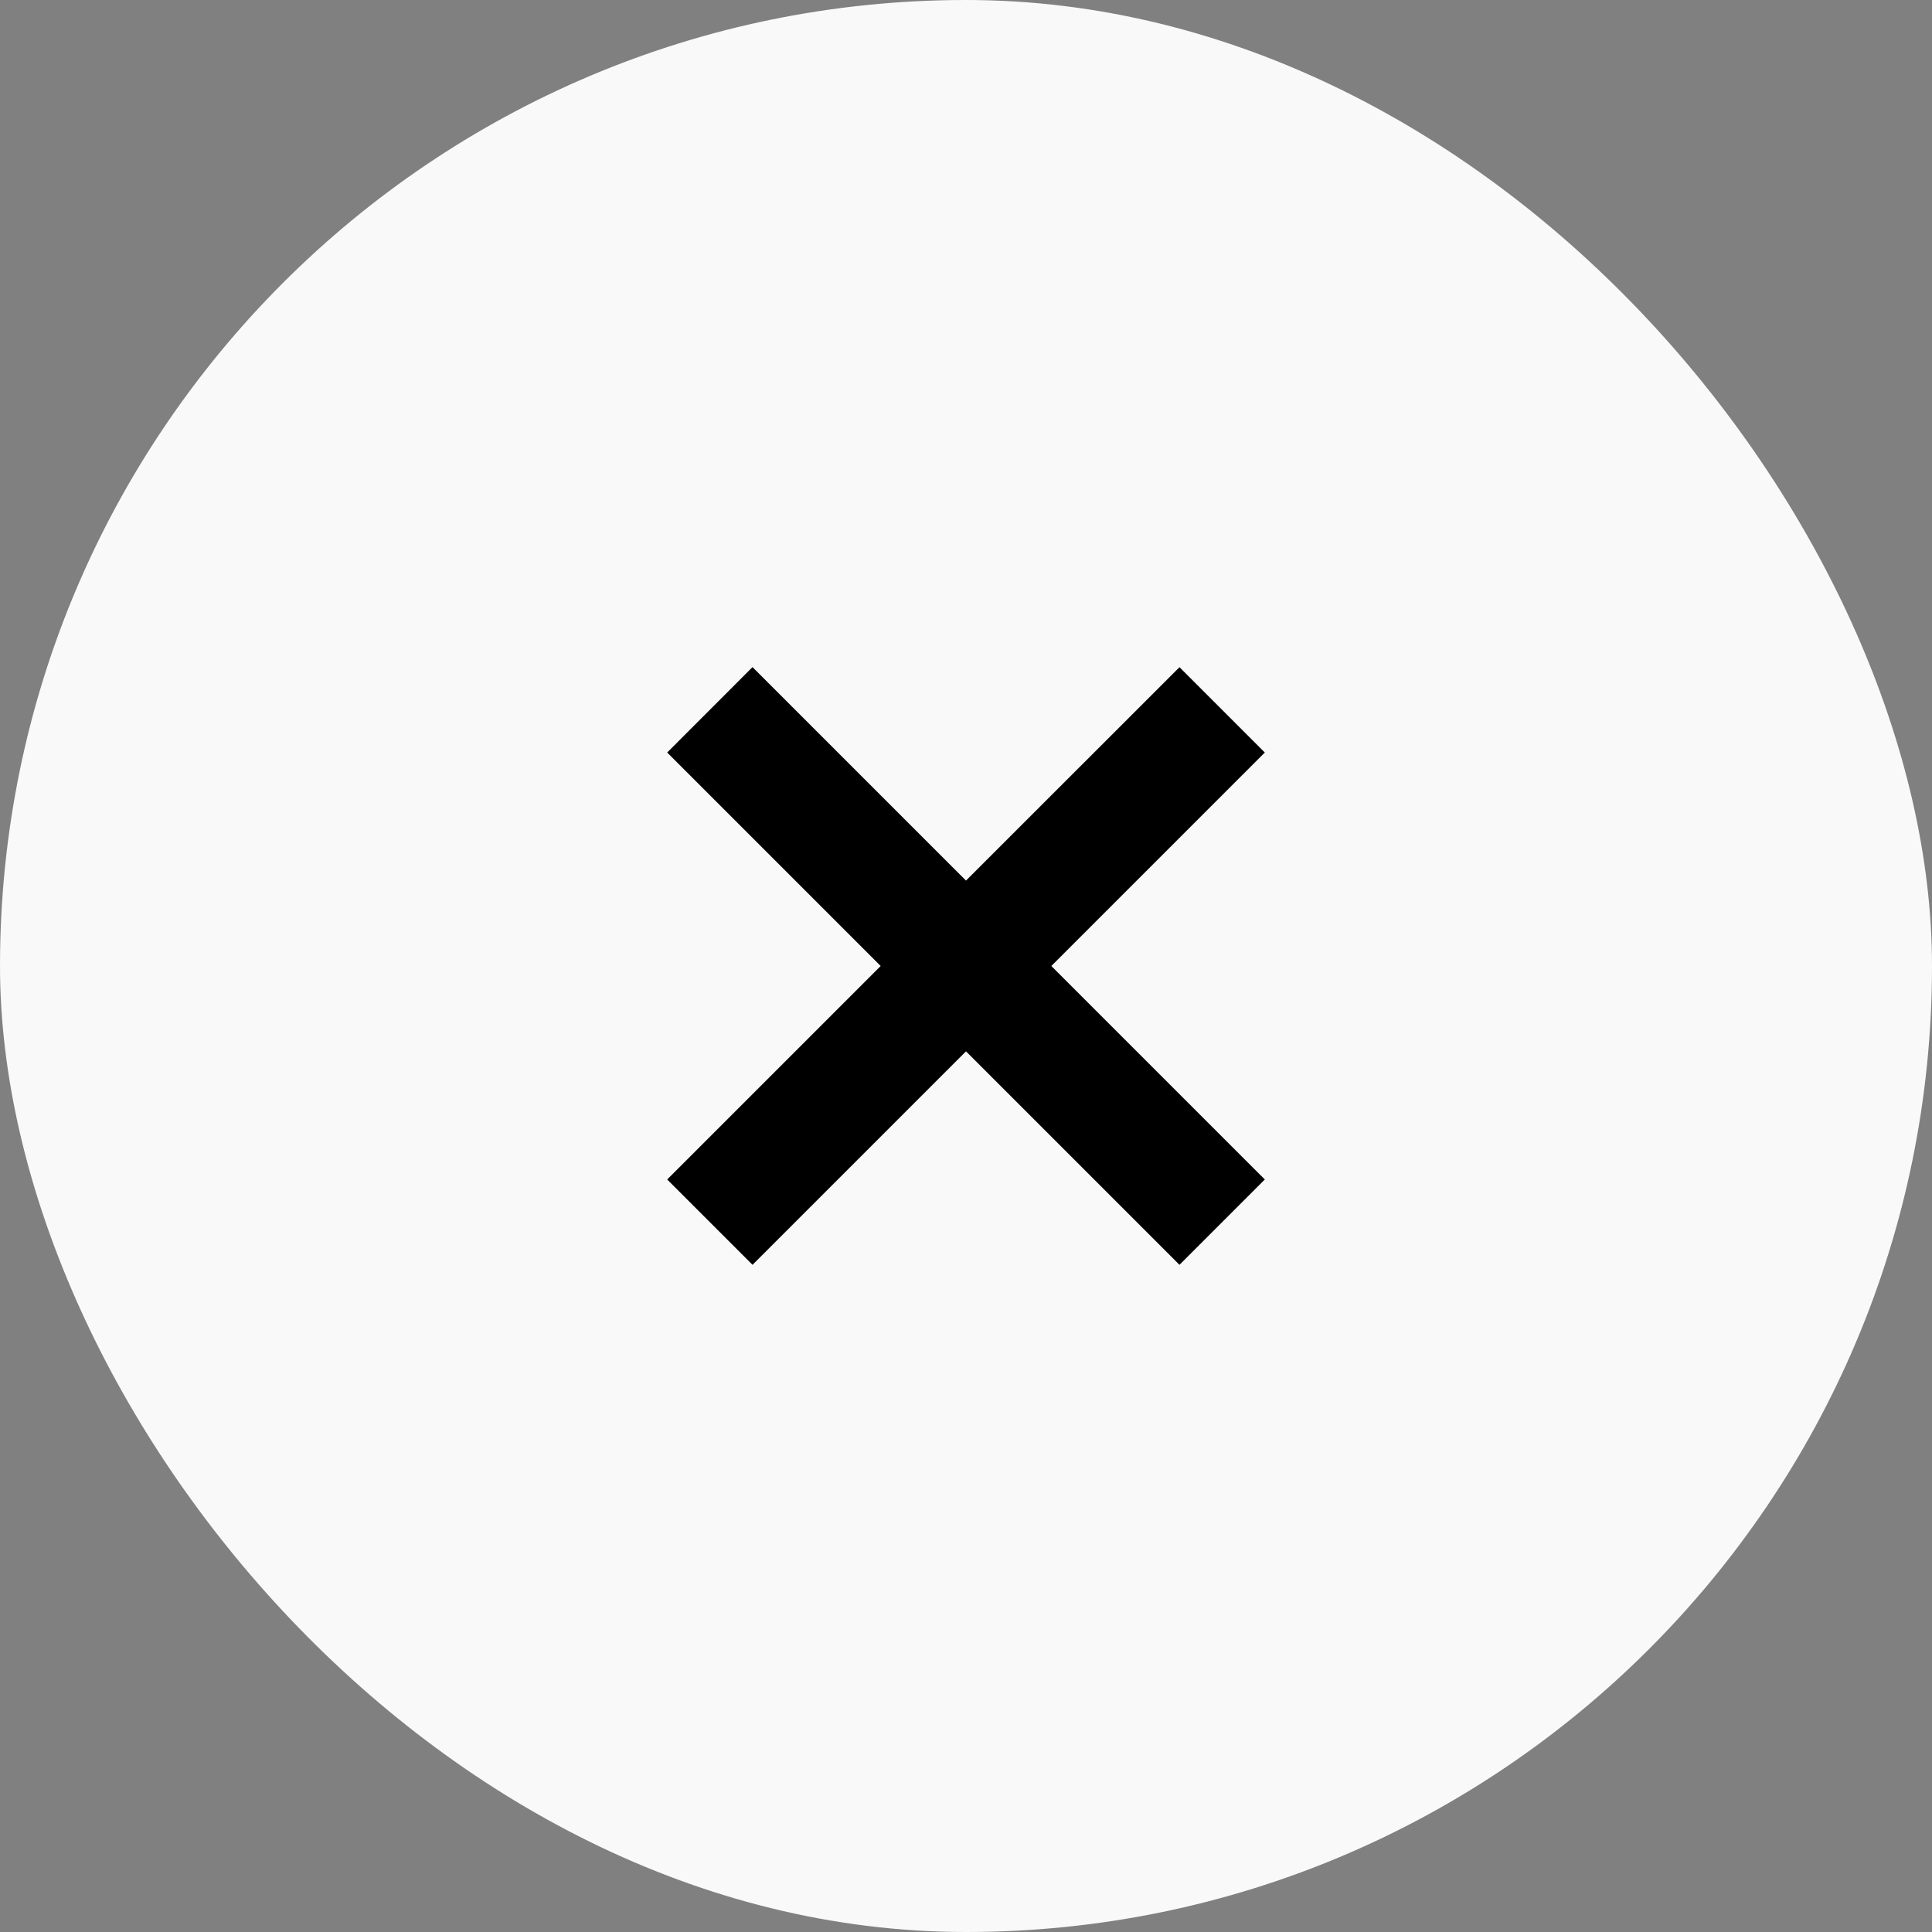 <svg width="24" height="24" fill="none" xmlns="http://www.w3.org/2000/svg"><rect width="100%" height="100%" fill="#808080" stroke="none"/><rect rx="12" width="24" height="24" fill="#F9F9F9"/><path d="m12 13.06 2.652 2.652 1.06-1.06L13.06 12l2.652-2.652-1.06-1.06L12 10.939 9.348 8.287l-1.06 1.061L10.94 12l-2.652 2.652 1.06 1.06L12 13.06z" fill="#000" fill-rule="evenodd"/></svg>